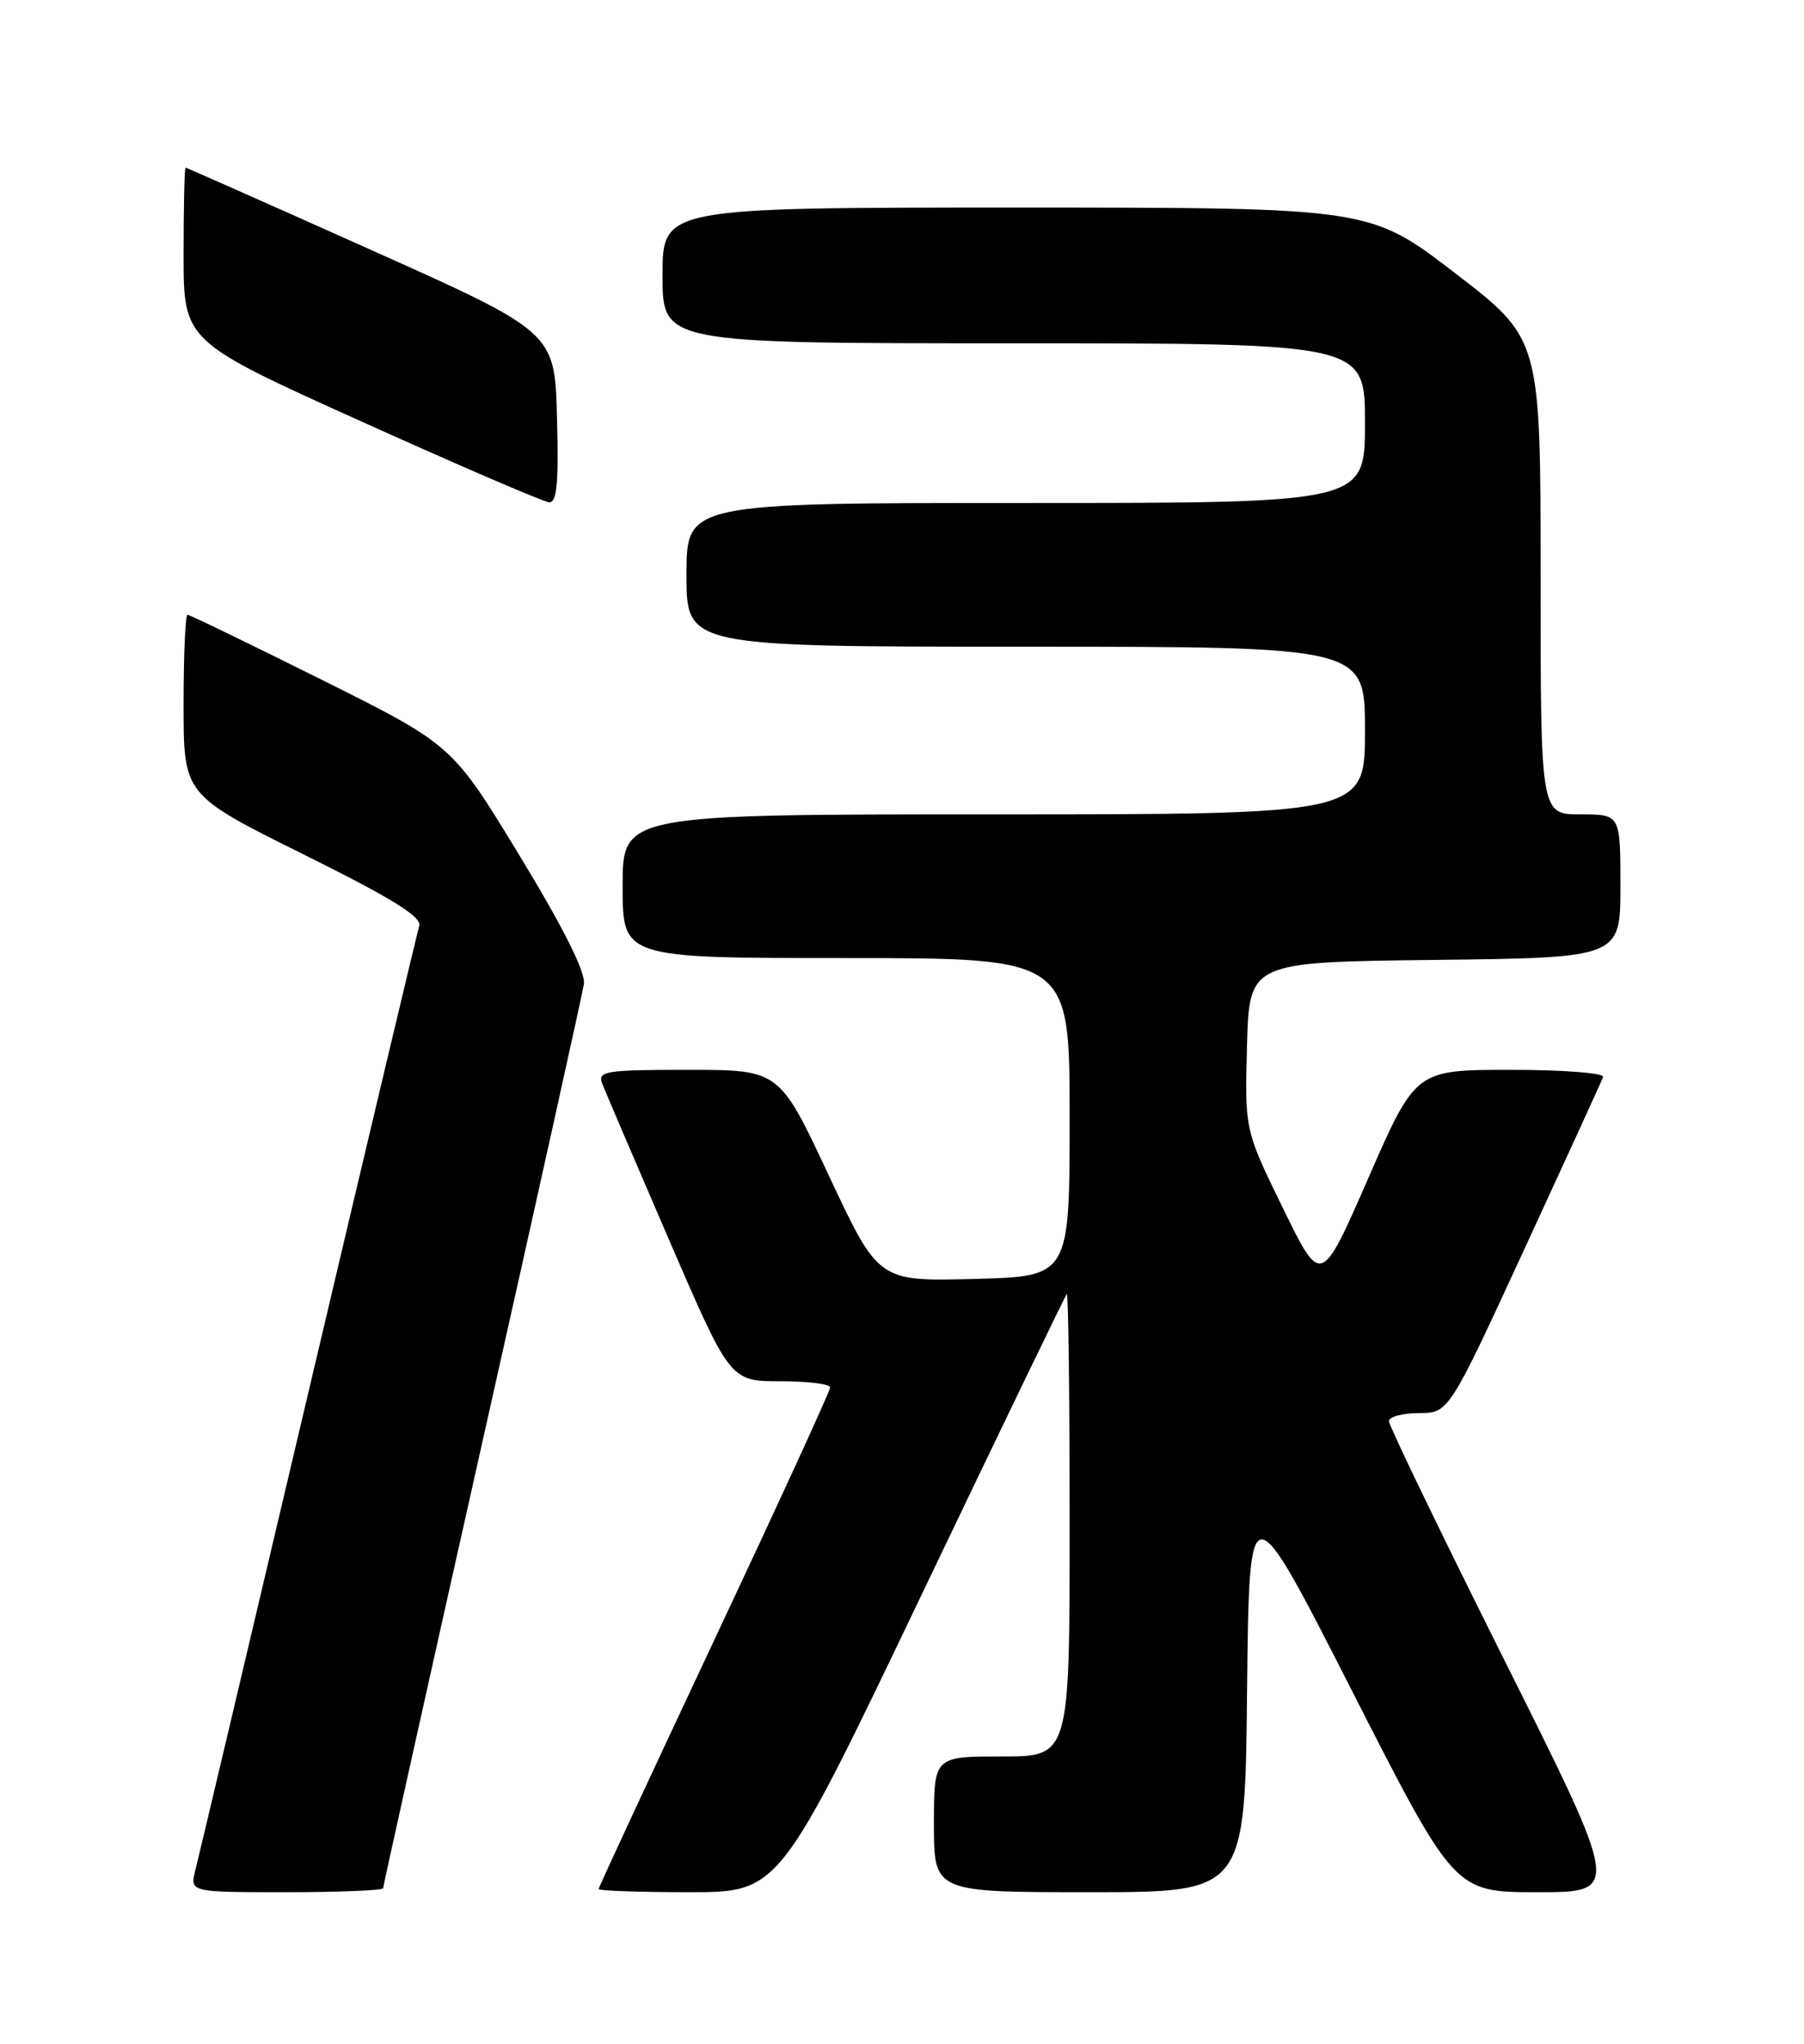 <?xml version="1.0" encoding="UTF-8" standalone="no"?>
<!DOCTYPE svg PUBLIC "-//W3C//DTD SVG 1.1//EN" "http://www.w3.org/Graphics/SVG/1.1/DTD/svg11.dtd" >
<svg xmlns="http://www.w3.org/2000/svg" xmlns:xlink="http://www.w3.org/1999/xlink" version="1.1" viewBox="0 0 226 256">
 <g >
 <path fill="currentColor"
d=" M 48.00 236.50 C 48.00 236.22 53.58 211.14 60.40 180.75 C 67.22 150.36 72.96 124.49 73.15 123.25 C 73.38 121.77 70.61 116.25 65.08 107.15 C 56.66 93.30 56.66 93.30 40.32 85.15 C 31.34 80.67 23.76 77.00 23.49 77.00 C 23.22 77.00 23.00 82.07 23.00 88.28 C 23.00 99.55 23.00 99.55 38.00 107.00 C 49.10 112.51 52.87 114.84 52.52 115.97 C 52.27 116.81 46.00 143.15 38.61 174.50 C 31.22 205.85 24.86 232.74 24.47 234.25 C 23.78 237.00 23.78 237.00 35.89 237.00 C 42.55 237.00 48.00 236.77 48.00 236.50 Z  M 115.45 199.75 C 125.25 179.26 133.44 162.31 133.64 162.08 C 133.84 161.85 134.00 174.79 134.00 190.83 C 134.00 220.00 134.00 220.00 125.50 220.00 C 117.00 220.00 117.00 220.00 117.00 228.50 C 117.00 237.00 117.00 237.00 136.48 237.00 C 155.97 237.00 155.97 237.00 156.23 211.75 C 156.50 186.50 156.50 186.50 169.36 211.75 C 182.22 237.00 182.22 237.00 192.61 237.00 C 203.01 237.00 203.01 237.00 188.50 208.01 C 180.53 192.06 174.00 178.56 174.00 178.01 C 174.00 177.45 175.69 177.00 177.75 176.99 C 181.50 176.98 181.50 176.98 191.00 156.39 C 196.22 145.07 200.65 135.40 200.83 134.90 C 201.02 134.40 195.91 134.00 189.26 134.00 C 177.35 134.00 177.35 134.00 171.42 147.55 C 165.50 161.11 165.50 161.11 160.72 151.32 C 155.94 141.54 155.94 141.54 156.22 131.02 C 156.50 120.50 156.50 120.50 179.75 120.23 C 203.00 119.96 203.00 119.96 203.00 110.98 C 203.00 102.00 203.00 102.00 198.00 102.00 C 193.00 102.00 193.00 102.00 193.00 72.22 C 193.00 42.44 193.00 42.44 182.30 34.22 C 171.60 26.00 171.60 26.00 127.30 26.00 C 83.00 26.00 83.00 26.00 83.00 34.50 C 83.00 43.00 83.00 43.00 127.00 43.00 C 171.00 43.00 171.00 43.00 171.00 53.00 C 171.00 63.00 171.00 63.00 128.50 63.00 C 86.00 63.00 86.00 63.00 86.00 72.00 C 86.00 81.00 86.00 81.00 128.50 81.00 C 171.00 81.00 171.00 81.00 171.00 91.50 C 171.00 102.00 171.00 102.00 124.50 102.00 C 78.00 102.00 78.00 102.00 78.00 111.00 C 78.00 120.00 78.00 120.00 106.00 120.00 C 134.00 120.00 134.00 120.00 134.00 139.94 C 134.00 159.88 134.00 159.88 122.02 160.19 C 110.05 160.50 110.05 160.50 103.84 147.25 C 97.64 134.00 97.64 134.00 86.21 134.00 C 75.84 134.00 74.85 134.16 75.44 135.71 C 75.80 136.66 79.56 145.43 83.78 155.21 C 91.47 173.00 91.47 173.00 97.73 173.00 C 101.18 173.00 104.00 173.35 104.00 173.78 C 104.00 174.21 97.47 188.43 89.50 205.38 C 81.53 222.33 75.00 236.38 75.00 236.60 C 75.00 236.82 80.09 237.00 86.32 237.00 C 97.63 237.00 97.63 237.00 115.45 199.75 Z  M 69.78 52.31 C 69.50 41.61 69.50 41.61 46.50 31.31 C 33.85 25.64 23.39 21.01 23.25 21.00 C 23.11 21.00 23.00 25.89 23.00 31.87 C 23.00 42.74 23.00 42.74 45.25 52.78 C 57.49 58.30 68.08 62.86 68.78 62.91 C 69.77 62.98 70.00 60.53 69.78 52.31 Z "/>
</g>
</svg>
